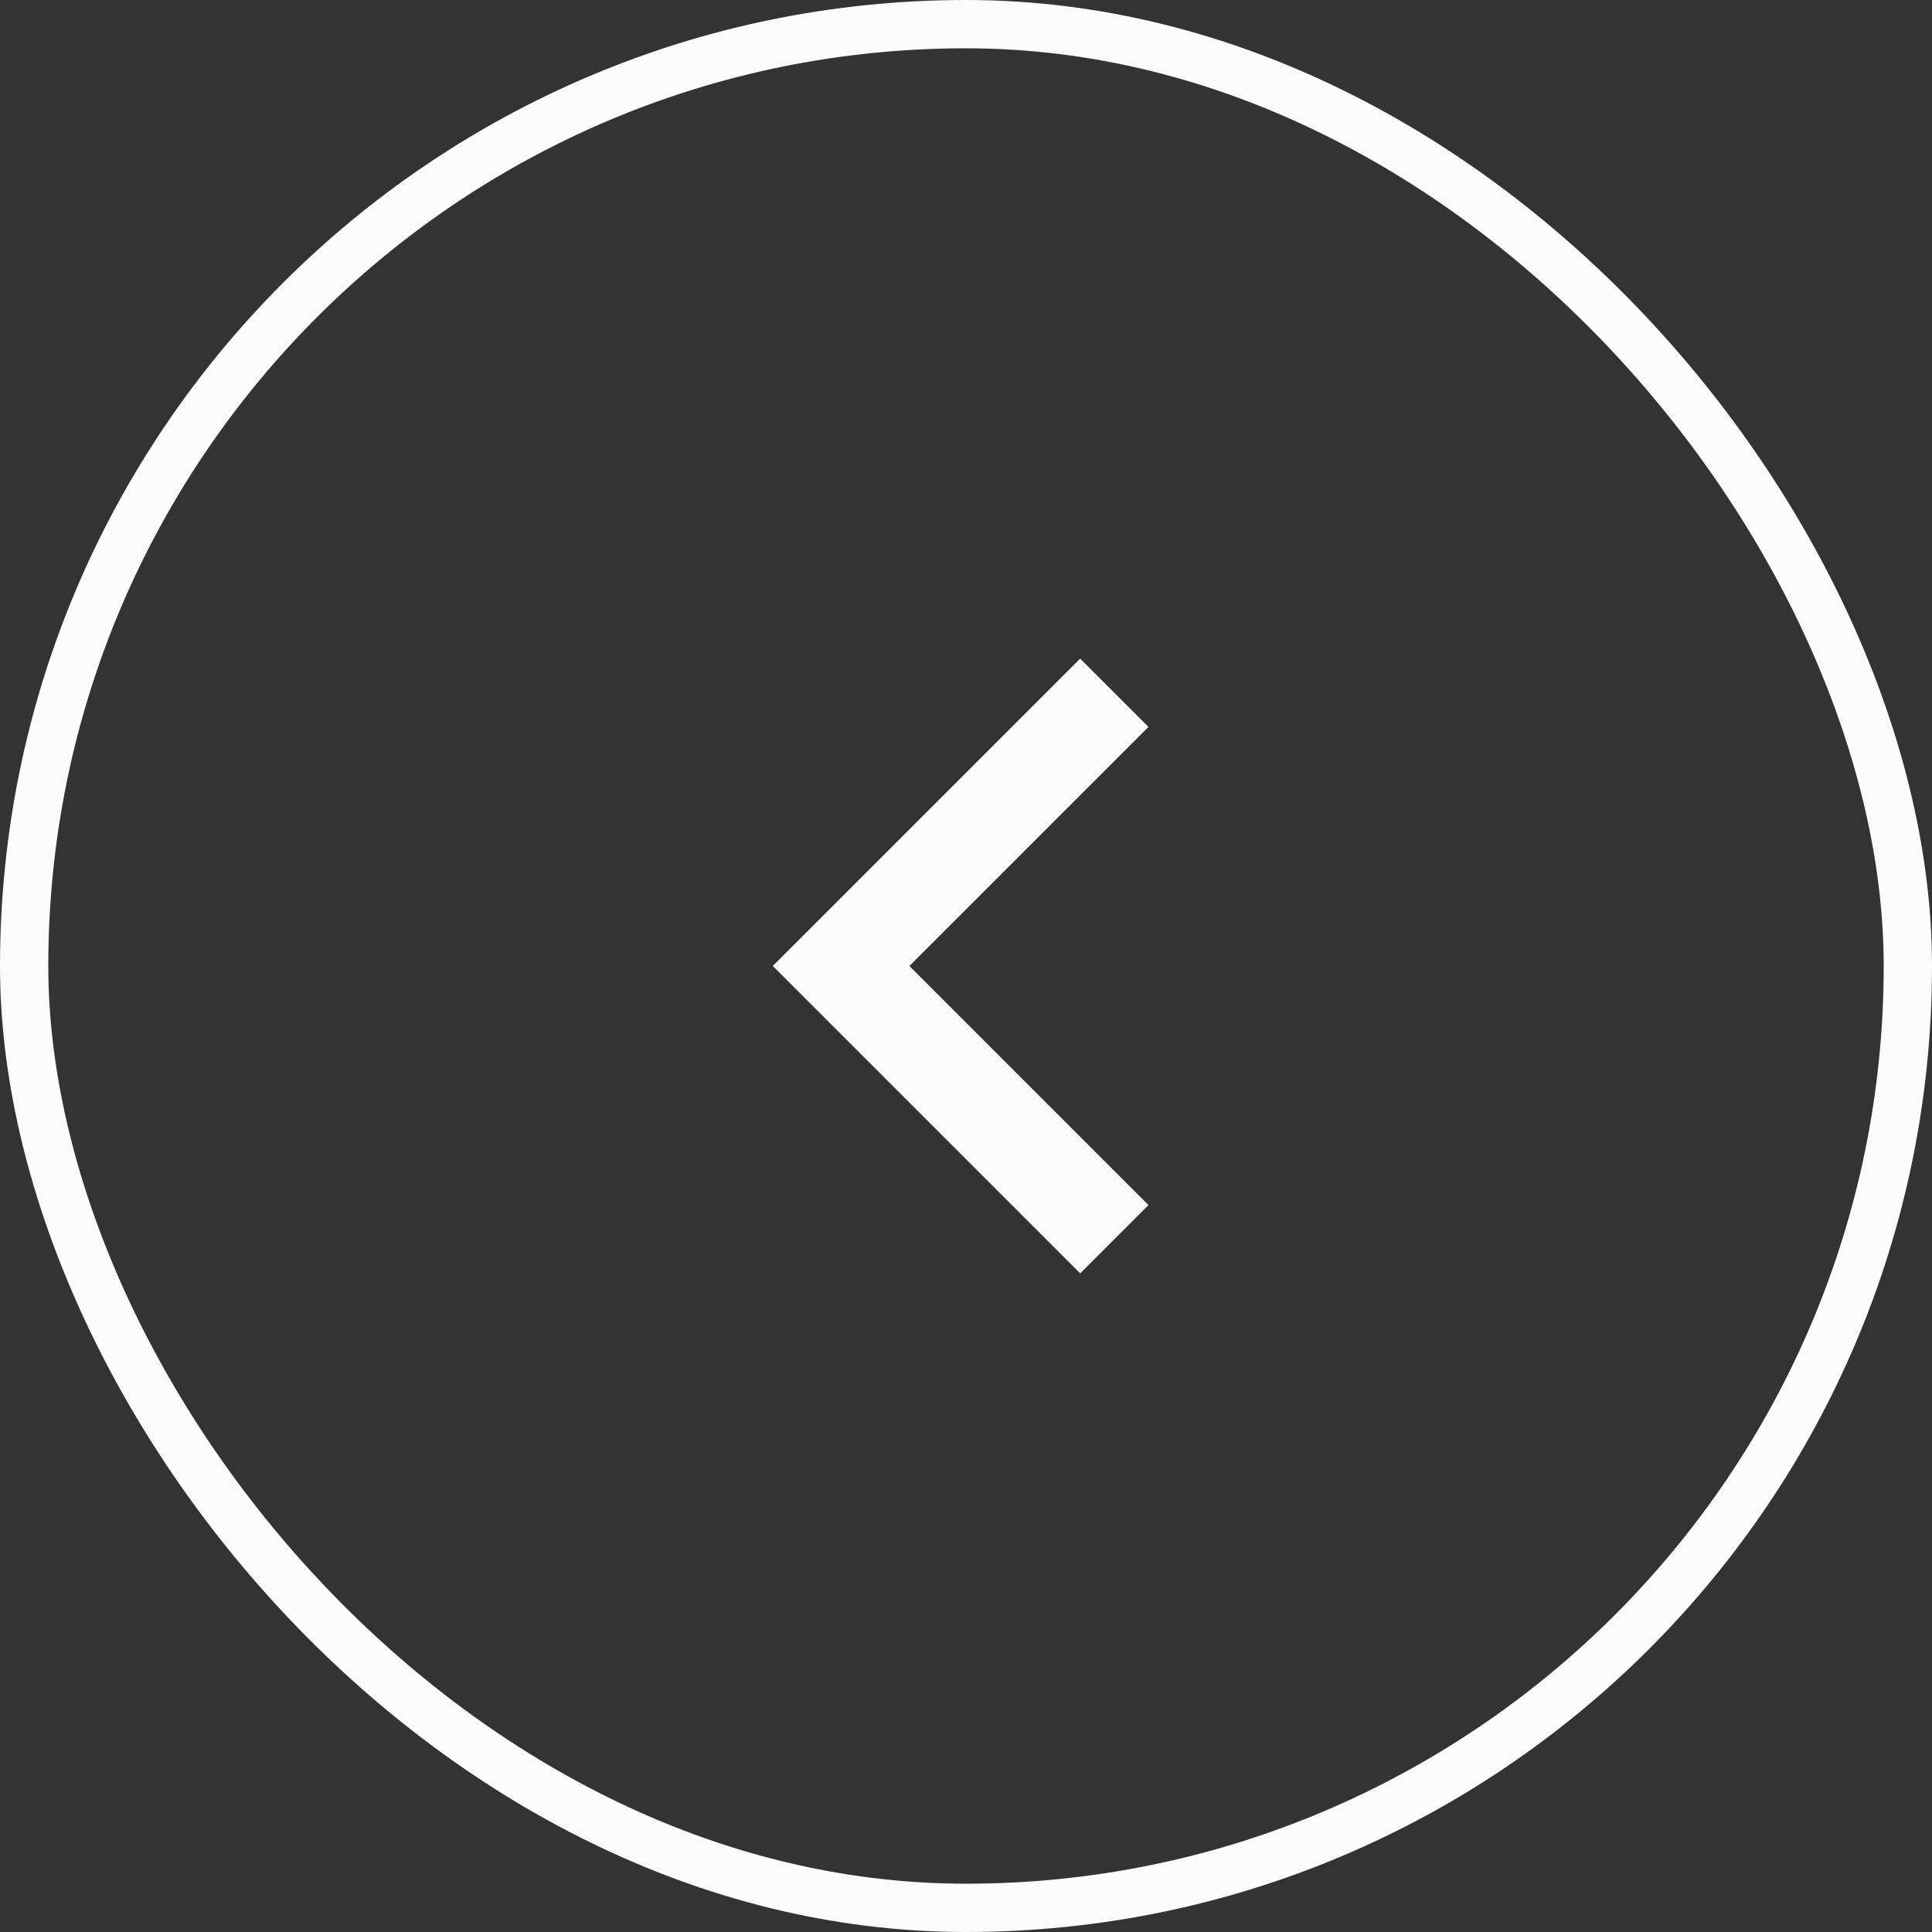 <svg width="40" height="40" viewBox="0 0 40 40" fill="none" xmlns="http://www.w3.org/2000/svg">
<rect x="0" y="0" width="40" height="40" fill="#333333" stroke="none"/>
<path d="M18.828 20L23.778 24.95L22.364 26.364L16 20L22.364 13.636L23.778 15.05L18.828 20Z" fill="#FCFBFB"/>
<rect x="39.5" y="39.5" width="39" height="39" rx="19.5" transform="rotate(-180 39.5 39.5)" stroke="#FCFBFB"/>
</svg>
